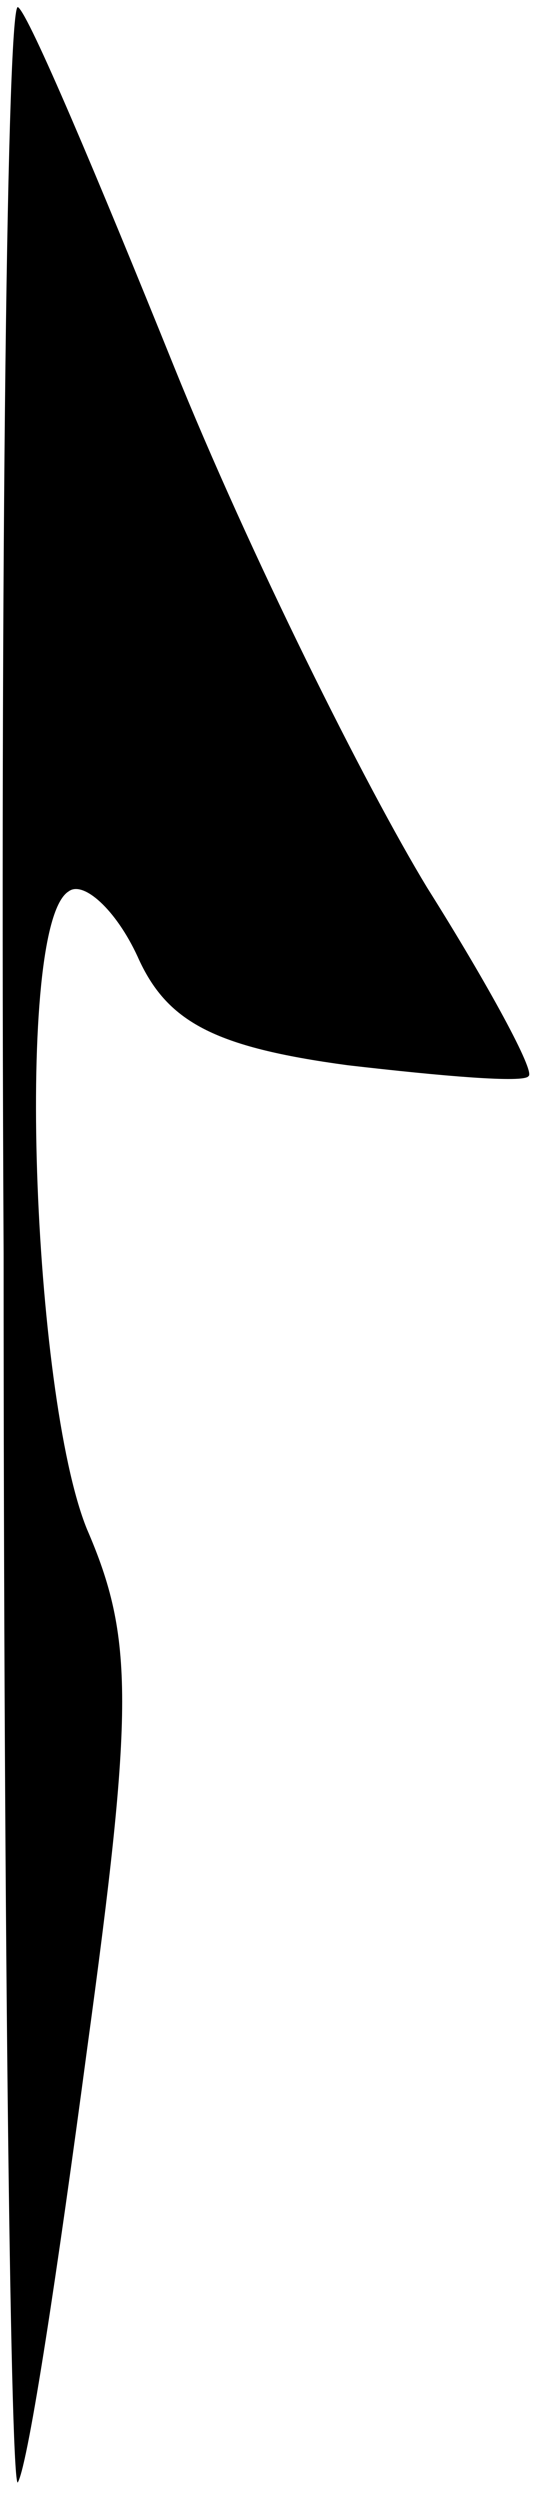 <?xml version="1.0" standalone="no"?>
<!DOCTYPE svg PUBLIC "-//W3C//DTD SVG 20010904//EN"
 "http://www.w3.org/TR/2001/REC-SVG-20010904/DTD/svg10.dtd">
<svg version="1.0" xmlns="http://www.w3.org/2000/svg"
 width="15pt" height="69pt" viewBox="0 0 15 69"
 preserveAspectRatio="xMidYMid meet">
<g transform="translate(0,69) scale(0.1,-0.1)"
fill="#000000" stroke="none">
<path fill="#000000" stroke="none" d="M1 344 c0 -192 2 -345 4 -339 3 6 11
59 19 119 13 95 13 114 0 144 -15 37 -20 167 -5 176 4 3 13 -5 19 -18 8 -18
21 -25 58 -30 26 -3 49 -5 50 -3 2 1 -11 25 -28 52 -17 28 -49 92 -70 144 -21
52 -40 97 -43 99 -3 3 -5 -152 -4 -344z"/>
</g>
</svg>
